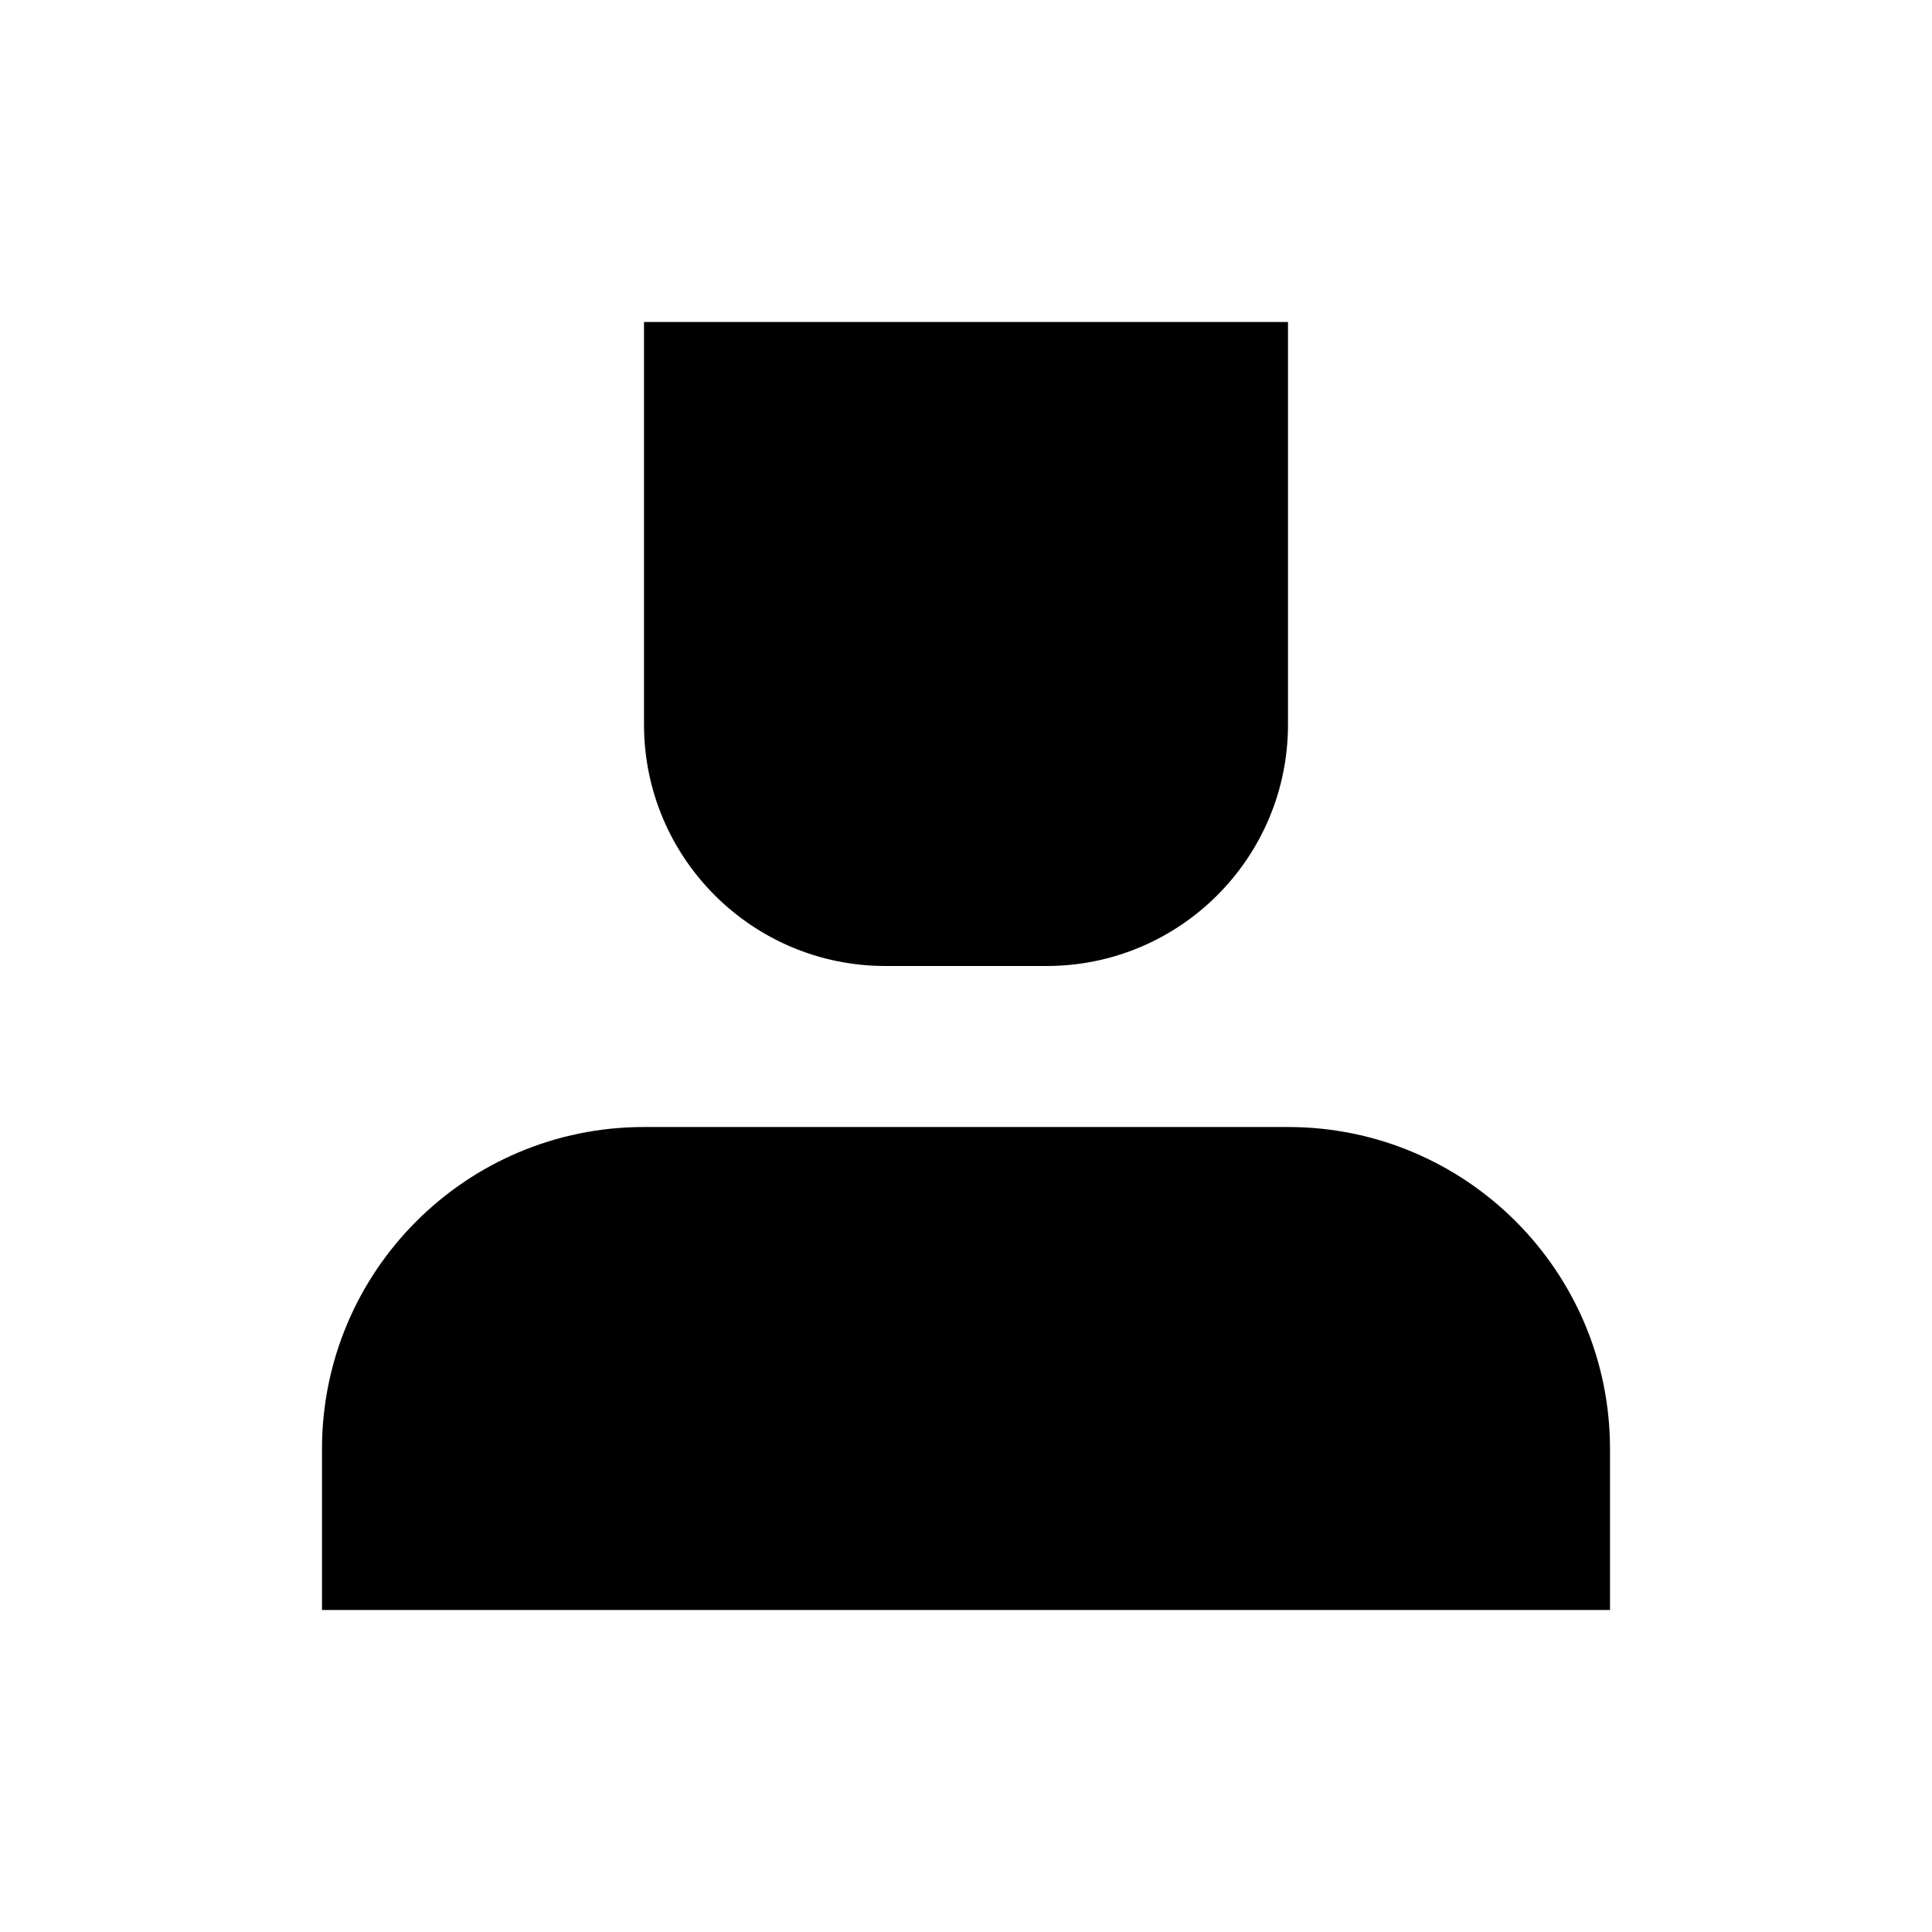 <svg viewBox="0 0 80 80" fill="none" xmlns="http://www.w3.org/2000/svg" color="whiteLowEmphasis" hovercolor="whiteLowEmphasis" height="24" width="24" class="sc-klVQfs fLZPES"><path d="M13.333 66.667h53.334V60c0-7.364-5.97-13.333-13.334-13.333H26.667c-7.364 0-13.334 5.97-13.334 13.333v6.667zm13.334-53.334h26.666V30c0 5.523-4.477 10-10 10h-6.666c-5.523 0-10-4.477-10-10V13.333z" fill="currentColor"></path></svg>